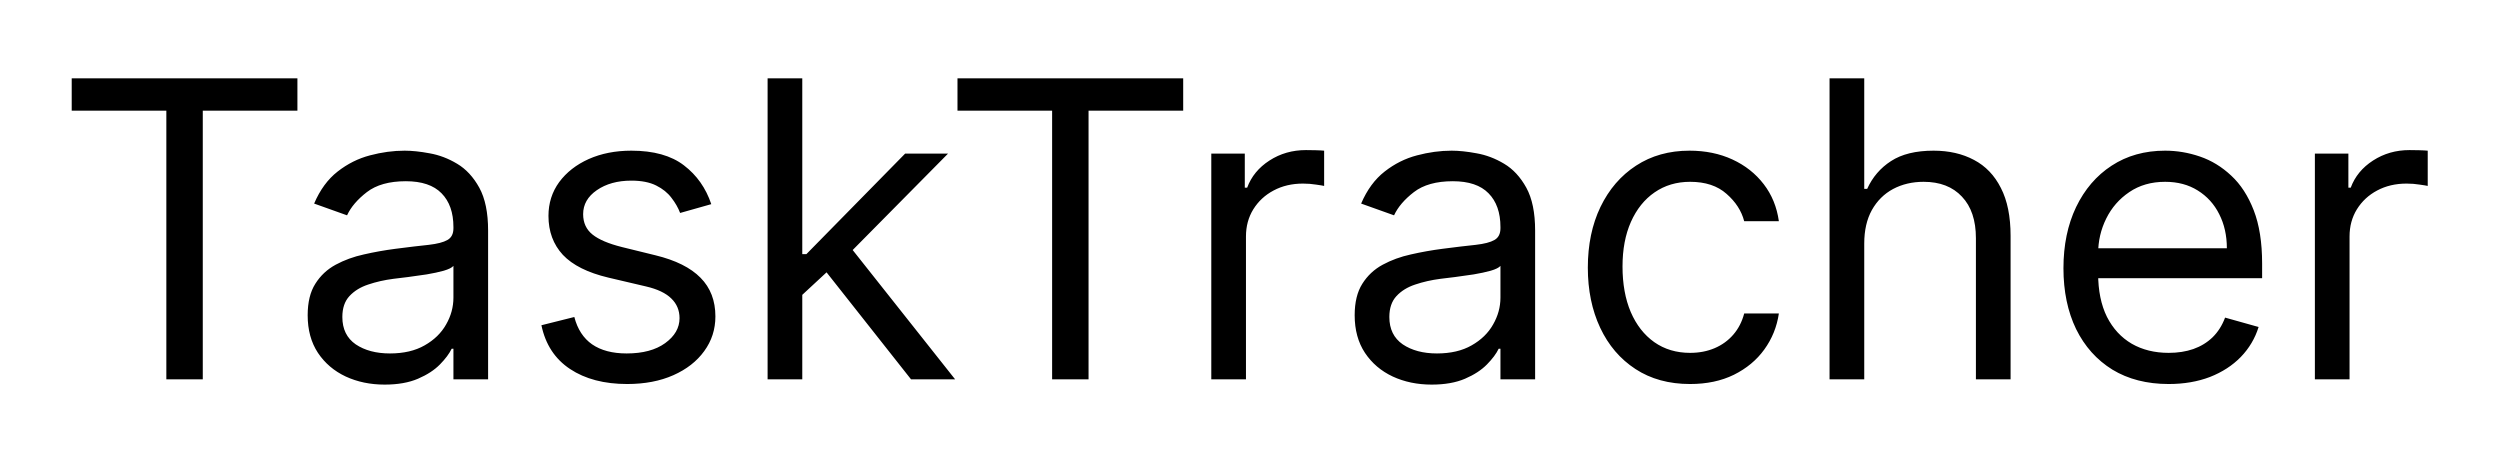 <svg width="145" height="27" viewBox="0 0 145 27" fill="none" xmlns="http://www.w3.org/2000/svg">
<g filter="url(#filter0_d_68_3)">
<path d="M4.159 2.42V0.545H17.25V2.42H11.761V18H9.648V2.42H4.159ZM22.31 18.307C21.481 18.307 20.728 18.151 20.052 17.838C19.376 17.52 18.839 17.062 18.441 16.466C18.043 15.864 17.845 15.136 17.845 14.284C17.845 13.534 17.992 12.926 18.288 12.46C18.583 11.989 18.978 11.619 19.472 11.352C19.967 11.085 20.512 10.886 21.109 10.756C21.711 10.619 22.316 10.511 22.924 10.432C23.72 10.329 24.364 10.253 24.859 10.202C25.359 10.145 25.722 10.051 25.95 9.92C26.183 9.79 26.299 9.562 26.299 9.239V9.17C26.299 8.33 26.069 7.676 25.609 7.21C25.154 6.744 24.464 6.511 23.538 6.511C22.577 6.511 21.825 6.722 21.279 7.142C20.734 7.562 20.35 8.011 20.129 8.489L18.22 7.807C18.56 7.011 19.015 6.392 19.583 5.949C20.157 5.5 20.782 5.188 21.458 5.011C22.14 4.83 22.81 4.739 23.47 4.739C23.89 4.739 24.373 4.79 24.918 4.892C25.47 4.989 26.001 5.19 26.512 5.497C27.029 5.804 27.458 6.267 27.799 6.886C28.14 7.506 28.31 8.335 28.31 9.375V18H26.299V16.227H26.197C26.06 16.511 25.833 16.815 25.515 17.139C25.197 17.463 24.773 17.739 24.245 17.966C23.717 18.193 23.072 18.307 22.31 18.307ZM22.617 16.5C23.413 16.5 24.083 16.344 24.629 16.031C25.18 15.719 25.595 15.315 25.873 14.821C26.157 14.327 26.299 13.807 26.299 13.261V11.421C26.214 11.523 26.026 11.617 25.736 11.702C25.452 11.781 25.123 11.852 24.748 11.915C24.379 11.972 24.018 12.023 23.666 12.068C23.319 12.108 23.038 12.142 22.822 12.171C22.299 12.239 21.81 12.349 21.356 12.503C20.907 12.651 20.543 12.875 20.265 13.176C19.992 13.472 19.856 13.875 19.856 14.386C19.856 15.085 20.114 15.614 20.631 15.972C21.154 16.324 21.816 16.5 22.617 16.5ZM41.254 7.841L39.447 8.352C39.334 8.051 39.166 7.759 38.945 7.474C38.729 7.185 38.433 6.946 38.058 6.759C37.683 6.571 37.203 6.477 36.618 6.477C35.817 6.477 35.149 6.662 34.615 7.031C34.087 7.395 33.822 7.858 33.822 8.42C33.822 8.92 34.004 9.315 34.368 9.605C34.731 9.895 35.3 10.136 36.072 10.329L38.016 10.807C39.186 11.091 40.058 11.526 40.632 12.111C41.206 12.69 41.493 13.438 41.493 14.352C41.493 15.102 41.277 15.773 40.845 16.364C40.419 16.954 39.822 17.421 39.055 17.761C38.288 18.102 37.396 18.273 36.379 18.273C35.044 18.273 33.939 17.983 33.064 17.403C32.189 16.824 31.635 15.977 31.402 14.864L33.311 14.386C33.493 15.091 33.837 15.619 34.342 15.972C34.854 16.324 35.521 16.5 36.345 16.5C37.283 16.5 38.027 16.301 38.578 15.903C39.135 15.5 39.413 15.017 39.413 14.454C39.413 14 39.254 13.619 38.936 13.312C38.618 13 38.129 12.767 37.47 12.614L35.288 12.102C34.09 11.818 33.209 11.378 32.646 10.781C32.09 10.179 31.811 9.426 31.811 8.523C31.811 7.784 32.019 7.131 32.433 6.562C32.854 5.994 33.425 5.548 34.146 5.224C34.874 4.901 35.697 4.739 36.618 4.739C37.913 4.739 38.93 5.023 39.669 5.591C40.413 6.159 40.942 6.909 41.254 7.841ZM46.396 13.227L46.361 10.739H46.771L52.498 4.909H54.986L48.884 11.079H48.714L46.396 13.227ZM44.521 18V0.545H46.532V18H44.521ZM52.839 18L47.725 11.523L49.157 10.125L55.396 18H52.839ZM55.534 2.42V0.545H68.625V2.42H63.136V18H61.023V2.42H55.534ZM70.255 18V4.909H72.198V6.886H72.335C72.573 6.239 73.005 5.713 73.63 5.31C74.255 4.906 74.96 4.705 75.744 4.705C75.891 4.705 76.076 4.707 76.298 4.713C76.519 4.719 76.687 4.727 76.8 4.739V6.784C76.732 6.767 76.576 6.741 76.332 6.707C76.093 6.668 75.84 6.648 75.573 6.648C74.937 6.648 74.369 6.781 73.869 7.048C73.374 7.31 72.982 7.673 72.692 8.139C72.408 8.599 72.266 9.125 72.266 9.716V18H70.255ZM83.037 18.307C82.207 18.307 81.454 18.151 80.778 17.838C80.102 17.52 79.565 17.062 79.168 16.466C78.77 15.864 78.571 15.136 78.571 14.284C78.571 13.534 78.719 12.926 79.014 12.46C79.31 11.989 79.704 11.619 80.199 11.352C80.693 11.085 81.239 10.886 81.835 10.756C82.438 10.619 83.043 10.511 83.651 10.432C84.446 10.329 85.091 10.253 85.585 10.202C86.085 10.145 86.449 10.051 86.676 9.92C86.909 9.79 87.026 9.562 87.026 9.239V9.17C87.026 8.33 86.796 7.676 86.335 7.21C85.881 6.744 85.19 6.511 84.264 6.511C83.304 6.511 82.551 6.722 82.006 7.142C81.46 7.562 81.077 8.011 80.855 8.489L78.946 7.807C79.287 7.011 79.742 6.392 80.31 5.949C80.883 5.5 81.508 5.188 82.185 5.011C82.867 4.83 83.537 4.739 84.196 4.739C84.617 4.739 85.099 4.79 85.645 4.892C86.196 4.989 86.727 5.19 87.239 5.497C87.756 5.804 88.185 6.267 88.526 6.886C88.867 7.506 89.037 8.335 89.037 9.375V18H87.026V16.227H86.923C86.787 16.511 86.56 16.815 86.242 17.139C85.923 17.463 85.5 17.739 84.972 17.966C84.443 18.193 83.798 18.307 83.037 18.307ZM83.344 16.5C84.139 16.5 84.81 16.344 85.355 16.031C85.906 15.719 86.321 15.315 86.599 14.821C86.883 14.327 87.026 13.807 87.026 13.261V11.421C86.94 11.523 86.753 11.617 86.463 11.702C86.179 11.781 85.849 11.852 85.474 11.915C85.105 11.972 84.744 12.023 84.392 12.068C84.046 12.108 83.764 12.142 83.548 12.171C83.026 12.239 82.537 12.349 82.082 12.503C81.633 12.651 81.27 12.875 80.992 13.176C80.719 13.472 80.582 13.875 80.582 14.386C80.582 15.085 80.841 15.614 81.358 15.972C81.881 16.324 82.543 16.5 83.344 16.5ZM98.026 18.273C96.799 18.273 95.742 17.983 94.856 17.403C93.969 16.824 93.288 16.026 92.81 15.008C92.333 13.992 92.094 12.829 92.094 11.523C92.094 10.193 92.339 9.02 92.827 8.003C93.322 6.98 94.009 6.182 94.89 5.608C95.776 5.028 96.81 4.739 97.992 4.739C98.913 4.739 99.742 4.909 100.481 5.25C101.219 5.591 101.825 6.068 102.296 6.682C102.768 7.295 103.06 8.011 103.174 8.83H101.163C101.009 8.233 100.668 7.705 100.14 7.244C99.617 6.778 98.913 6.545 98.026 6.545C97.242 6.545 96.555 6.75 95.964 7.159C95.379 7.562 94.921 8.134 94.592 8.872C94.268 9.605 94.106 10.466 94.106 11.454C94.106 12.466 94.265 13.347 94.583 14.097C94.907 14.847 95.362 15.429 95.947 15.844C96.538 16.259 97.231 16.466 98.026 16.466C98.549 16.466 99.023 16.375 99.45 16.193C99.876 16.011 100.237 15.75 100.532 15.409C100.827 15.068 101.038 14.659 101.163 14.182H103.174C103.06 14.954 102.779 15.651 102.33 16.27C101.887 16.884 101.299 17.372 100.566 17.736C99.839 18.094 98.992 18.273 98.026 18.273ZM108.126 10.125V18H106.114V0.545H108.126V6.955H108.296C108.603 6.278 109.063 5.741 109.677 5.344C110.296 4.94 111.12 4.739 112.148 4.739C113.04 4.739 113.822 4.918 114.492 5.276C115.163 5.628 115.683 6.17 116.052 6.903C116.427 7.631 116.614 8.557 116.614 9.682V18H114.603V9.818C114.603 8.778 114.333 7.974 113.793 7.406C113.259 6.832 112.518 6.545 111.569 6.545C110.91 6.545 110.319 6.685 109.796 6.963C109.279 7.241 108.87 7.648 108.569 8.182C108.273 8.716 108.126 9.364 108.126 10.125ZM125.783 18.273C124.521 18.273 123.433 17.994 122.518 17.438C121.609 16.875 120.908 16.091 120.413 15.085C119.925 14.074 119.68 12.898 119.68 11.557C119.68 10.216 119.925 9.034 120.413 8.011C120.908 6.983 121.595 6.182 122.476 5.608C123.362 5.028 124.396 4.739 125.578 4.739C126.26 4.739 126.933 4.852 127.598 5.08C128.263 5.307 128.868 5.676 129.413 6.188C129.959 6.693 130.393 7.364 130.717 8.199C131.041 9.034 131.203 10.062 131.203 11.284V12.136H121.112V10.398H129.158C129.158 9.659 129.01 9 128.714 8.42C128.425 7.841 128.01 7.384 127.47 7.048C126.936 6.713 126.305 6.545 125.578 6.545C124.777 6.545 124.084 6.744 123.499 7.142C122.919 7.534 122.473 8.045 122.161 8.676C121.848 9.307 121.692 9.983 121.692 10.704V11.864C121.692 12.852 121.862 13.69 122.203 14.378C122.55 15.06 123.03 15.579 123.643 15.938C124.257 16.29 124.97 16.466 125.783 16.466C126.311 16.466 126.788 16.392 127.214 16.244C127.646 16.091 128.018 15.864 128.331 15.562C128.643 15.256 128.885 14.875 129.055 14.421L130.999 14.966C130.794 15.625 130.45 16.204 129.967 16.704C129.484 17.199 128.888 17.585 128.178 17.864C127.467 18.136 126.669 18.273 125.783 18.273ZM134.263 18V4.909H136.206V6.886H136.342C136.581 6.239 137.013 5.713 137.638 5.31C138.263 4.906 138.967 4.705 139.751 4.705C139.899 4.705 140.084 4.707 140.305 4.713C140.527 4.719 140.695 4.727 140.808 4.739V6.784C140.74 6.767 140.584 6.741 140.339 6.707C140.101 6.668 139.848 6.648 139.581 6.648C138.945 6.648 138.376 6.781 137.876 7.048C137.382 7.31 136.99 7.673 136.7 8.139C136.416 8.599 136.274 9.125 136.274 9.716V18H134.263Z" fill="black"/>
</g>
<defs>
<filter id="filter0_d_68_3" x="0.159" y="0.547" width="144.649" height="25.762" filterUnits="userSpaceOnUse" color-interpolation-filters="sRGB">
<feFlood flood-opacity="0" result="BackgroundImageFix"/>
<feColorMatrix in="SourceAlpha" type="matrix" values="0 0 0 0 0 0 0 0 0 0 0 0 0 0 0 0 0 0 127 0" result="hardAlpha"/>
<feOffset dy="4"/>
<feGaussianBlur stdDeviation="2"/>
<feComposite in2="hardAlpha" operator="out"/>
<feColorMatrix type="matrix" values="0 0 0 0 0 0 0 0 0 0 0 0 0 0 0 0 0 0 0.25 0"/>
<feBlend mode="normal" in2="BackgroundImageFix" result="effect1_dropShadow_68_3"/>
<feBlend mode="normal" in="SourceGraphic" in2="effect1_dropShadow_68_3" result="shape"/>
</filter>
</defs>
</svg>
